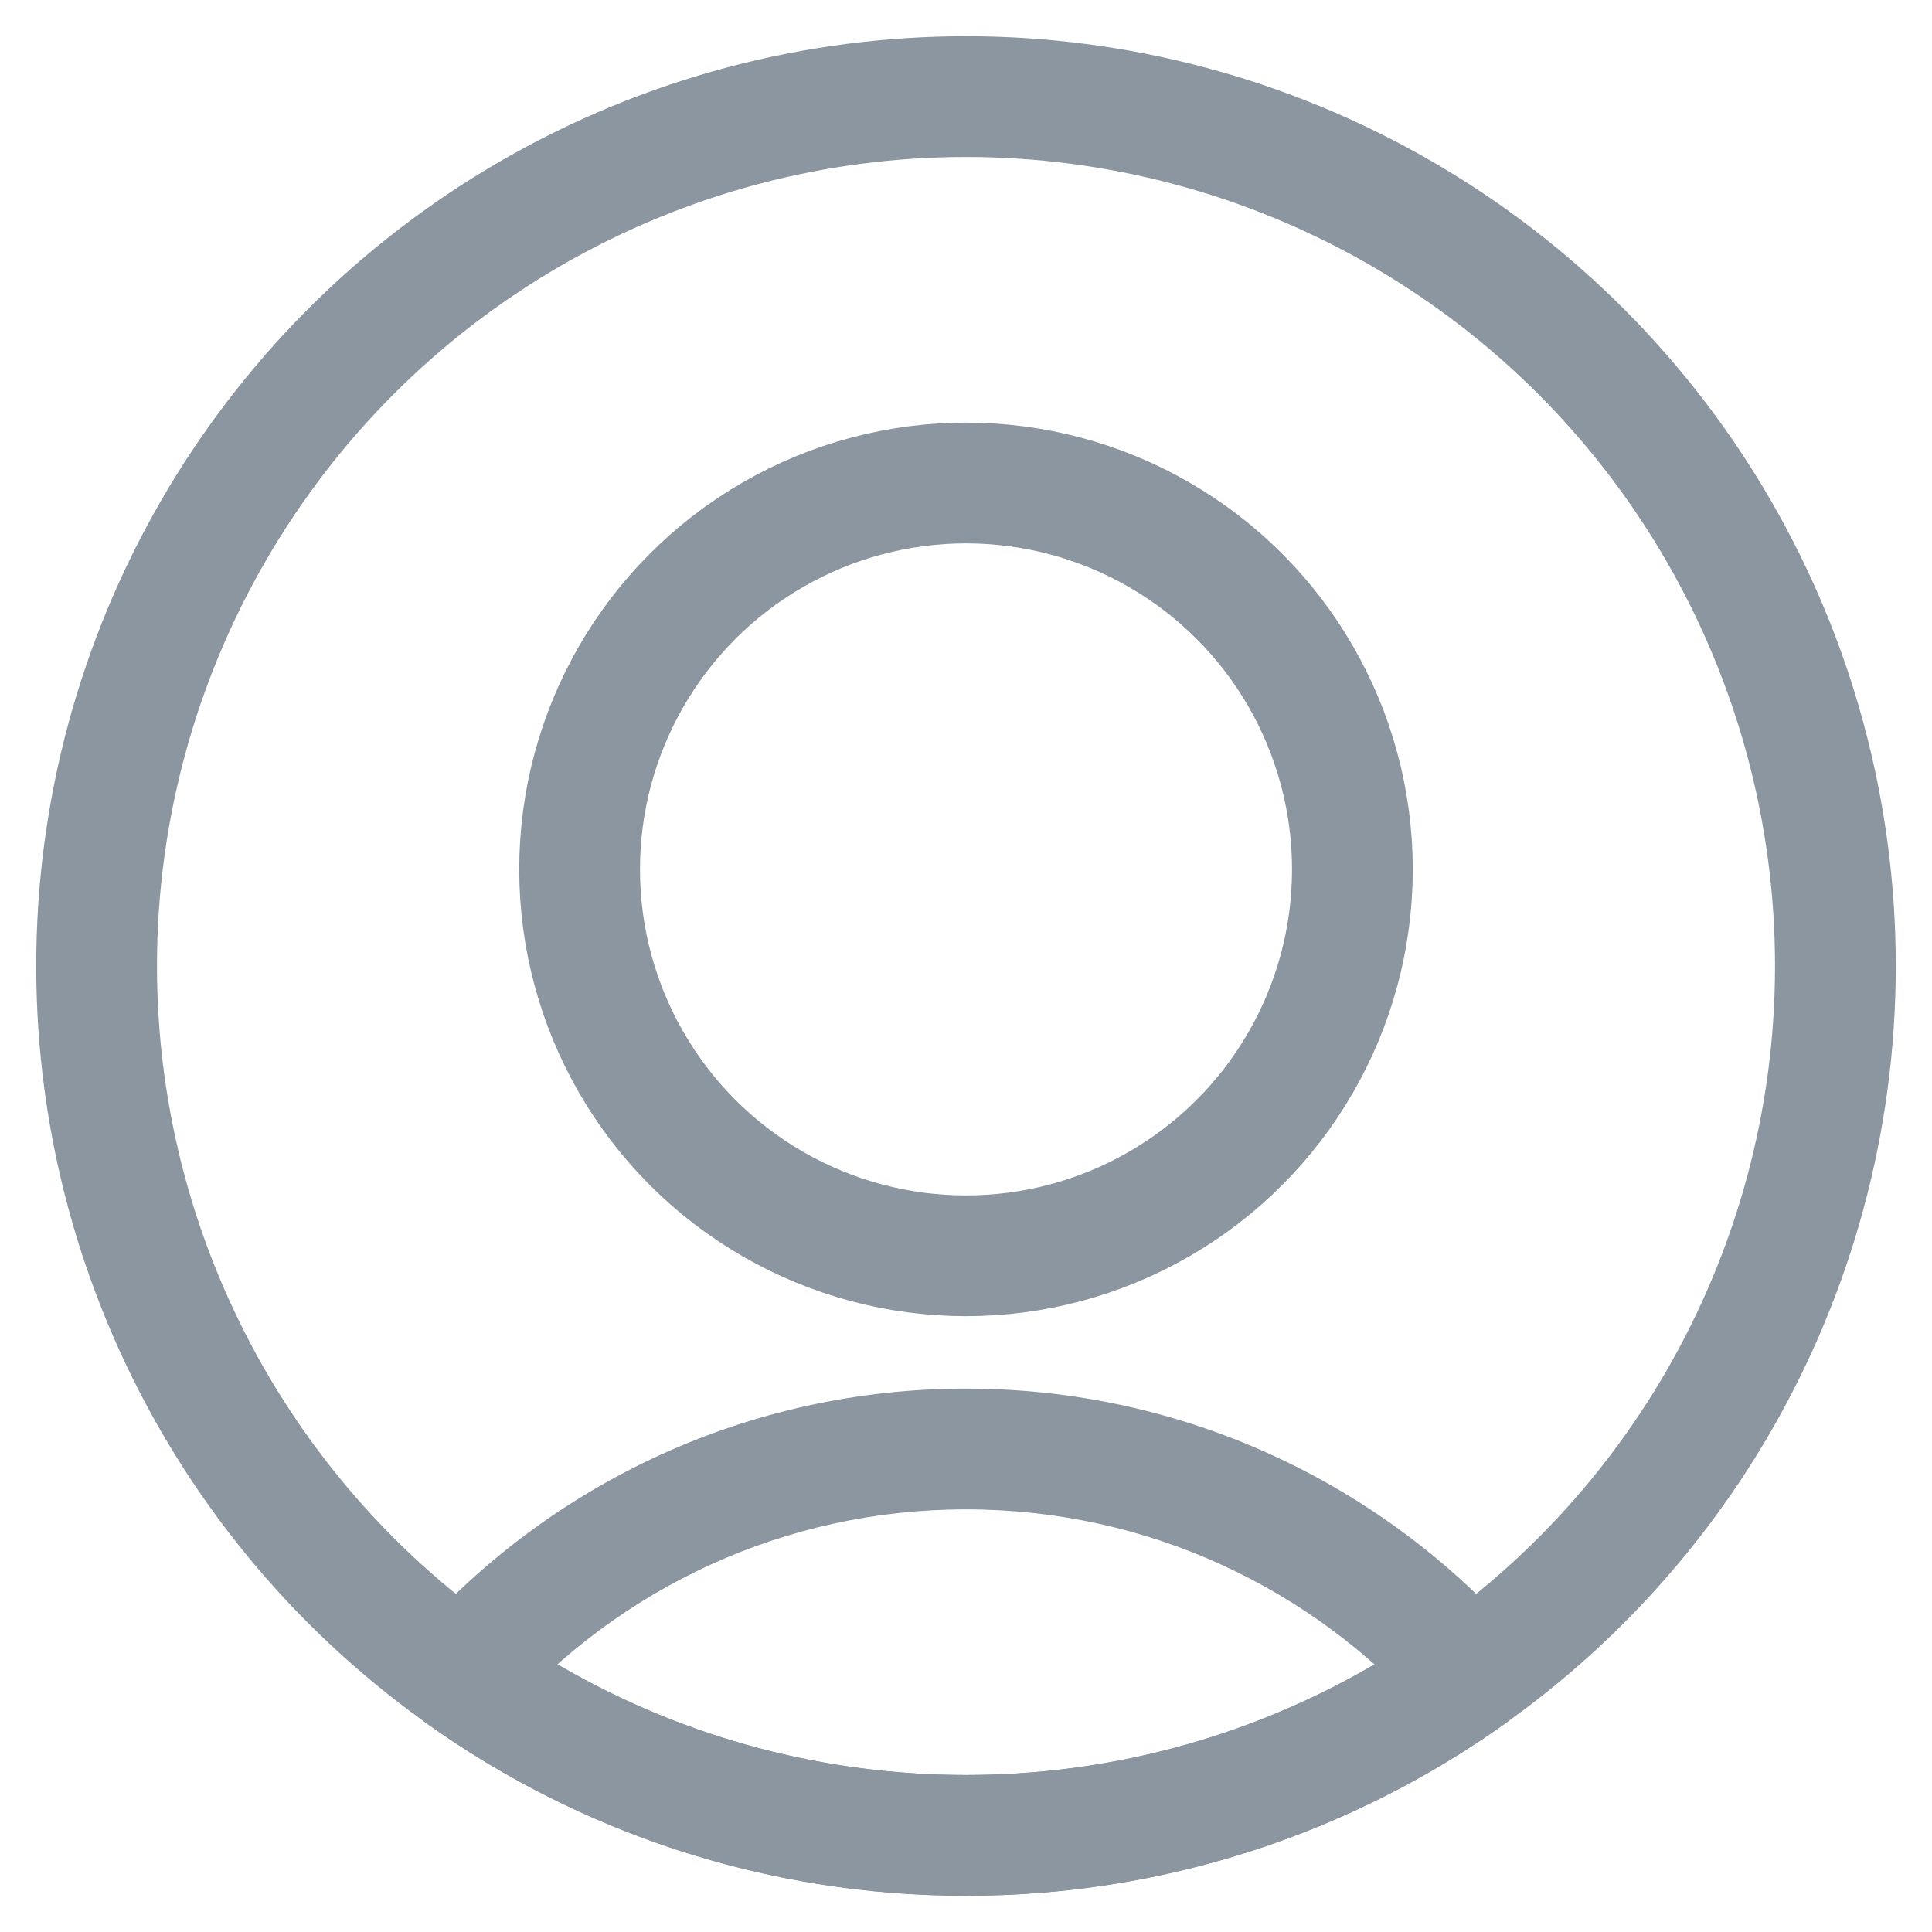<svg width="20" height="20" viewBox="0 0 20 20" fill="none" xmlns="http://www.w3.org/2000/svg"><circle cx="10" cy="9" r="4" stroke="#8C96A1" stroke-width="1.25"/><path d="M15.218 17.334L15.581 17.843C15.725 17.74 15.819 17.58 15.839 17.403C15.859 17.227 15.802 17.05 15.684 16.917L15.218 17.334ZM4.782 17.334L4.316 16.917C4.197 17.049 4.141 17.226 4.161 17.403C4.18 17.579 4.274 17.739 4.419 17.843L4.782 17.334ZM14.855 16.825C13.486 17.801 11.811 18.375 10 18.375V19.625C12.079 19.625 14.006 18.965 15.581 17.843L14.855 16.825ZM10 18.375C8.189 18.375 6.514 17.801 5.145 16.825L4.419 17.843C5.993 18.965 7.92 19.625 10 19.625V18.375ZM5.247 17.75C6.416 16.445 8.111 15.625 10 15.625V14.375C7.741 14.375 5.711 15.358 4.316 16.917L5.247 17.75ZM10 15.625C11.888 15.625 13.584 16.445 14.752 17.751L15.684 16.917C14.288 15.358 12.258 14.375 10 14.375V15.625Z" fill="#8C96A1"/><circle cx="10" cy="10" r="9" stroke="#8C96A1" stroke-width="1.25"/></svg>
